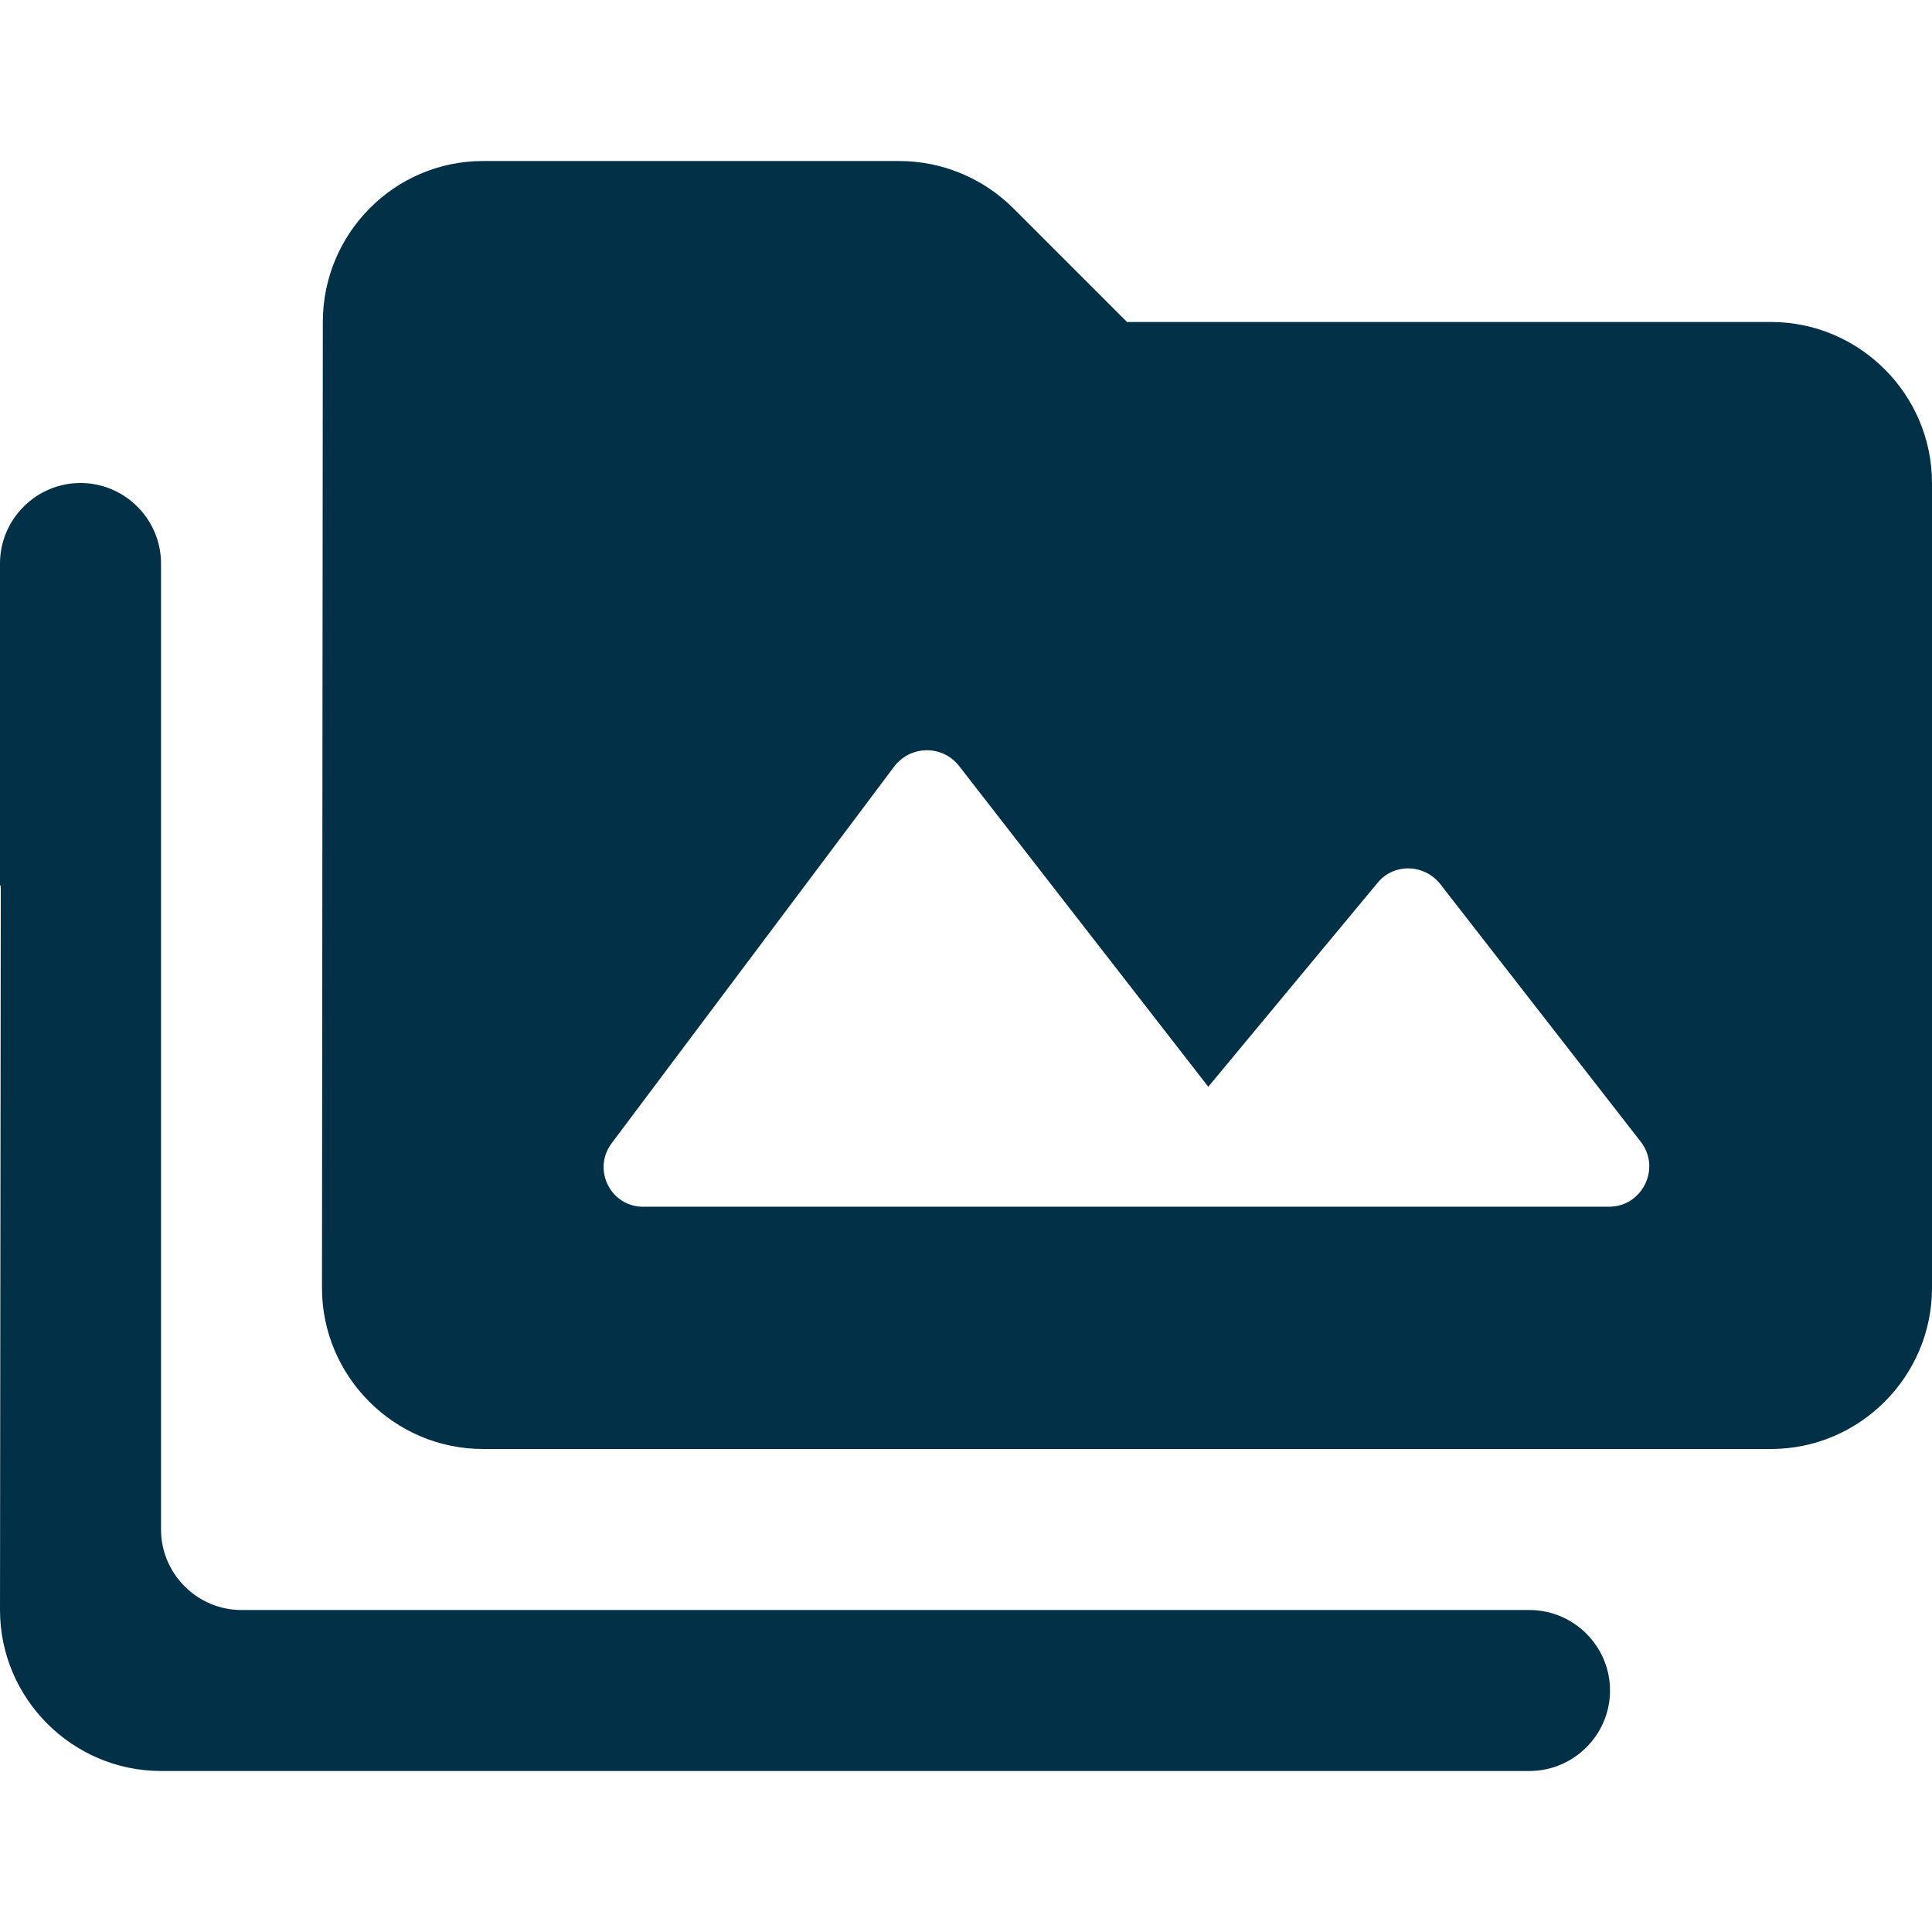 <svg width="32" height="32" viewBox="0 0 32 32" fill="none" xmlns="http://www.w3.org/2000/svg">
<g id="icon/action/perm_media_24px">
<path id="icon/action/perm_media_24px_2" fill-rule="evenodd" clip-rule="evenodd" d="M29.333 5.333H18.667L16.787 3.453C16.28 2.947 15.6 2.667 14.893 2.667H8C6.533 2.667 5.347 3.867 5.347 5.333L5.333 21.333C5.333 22.8 6.533 24 8 24H29.333C30.8 24 32 22.8 32 21.333V8C32 6.533 30.8 5.333 29.333 5.333ZM1.333 8C0.6 8 0 8.6 0 9.333V14.667H0.013L0 26.667C0 28.133 1.2 29.333 2.667 29.333H25.333C26.067 29.333 26.667 28.733 26.667 28C26.667 27.267 26.067 26.667 25.333 26.667H4C3.267 26.667 2.667 26.067 2.667 25.333V9.333C2.667 8.6 2.067 8 1.333 8ZM14.813 12.693L10.133 18.933C9.8 19.373 10.12 20 10.667 19.987H26.653C27.2 19.987 27.52 19.347 27.173 18.907L23.853 14.64C23.587 14.307 23.08 14.293 22.813 14.627L20.013 18L15.88 12.68C15.6 12.333 15.08 12.347 14.813 12.693Z" fill="#023047"/>
</g>
</svg>
